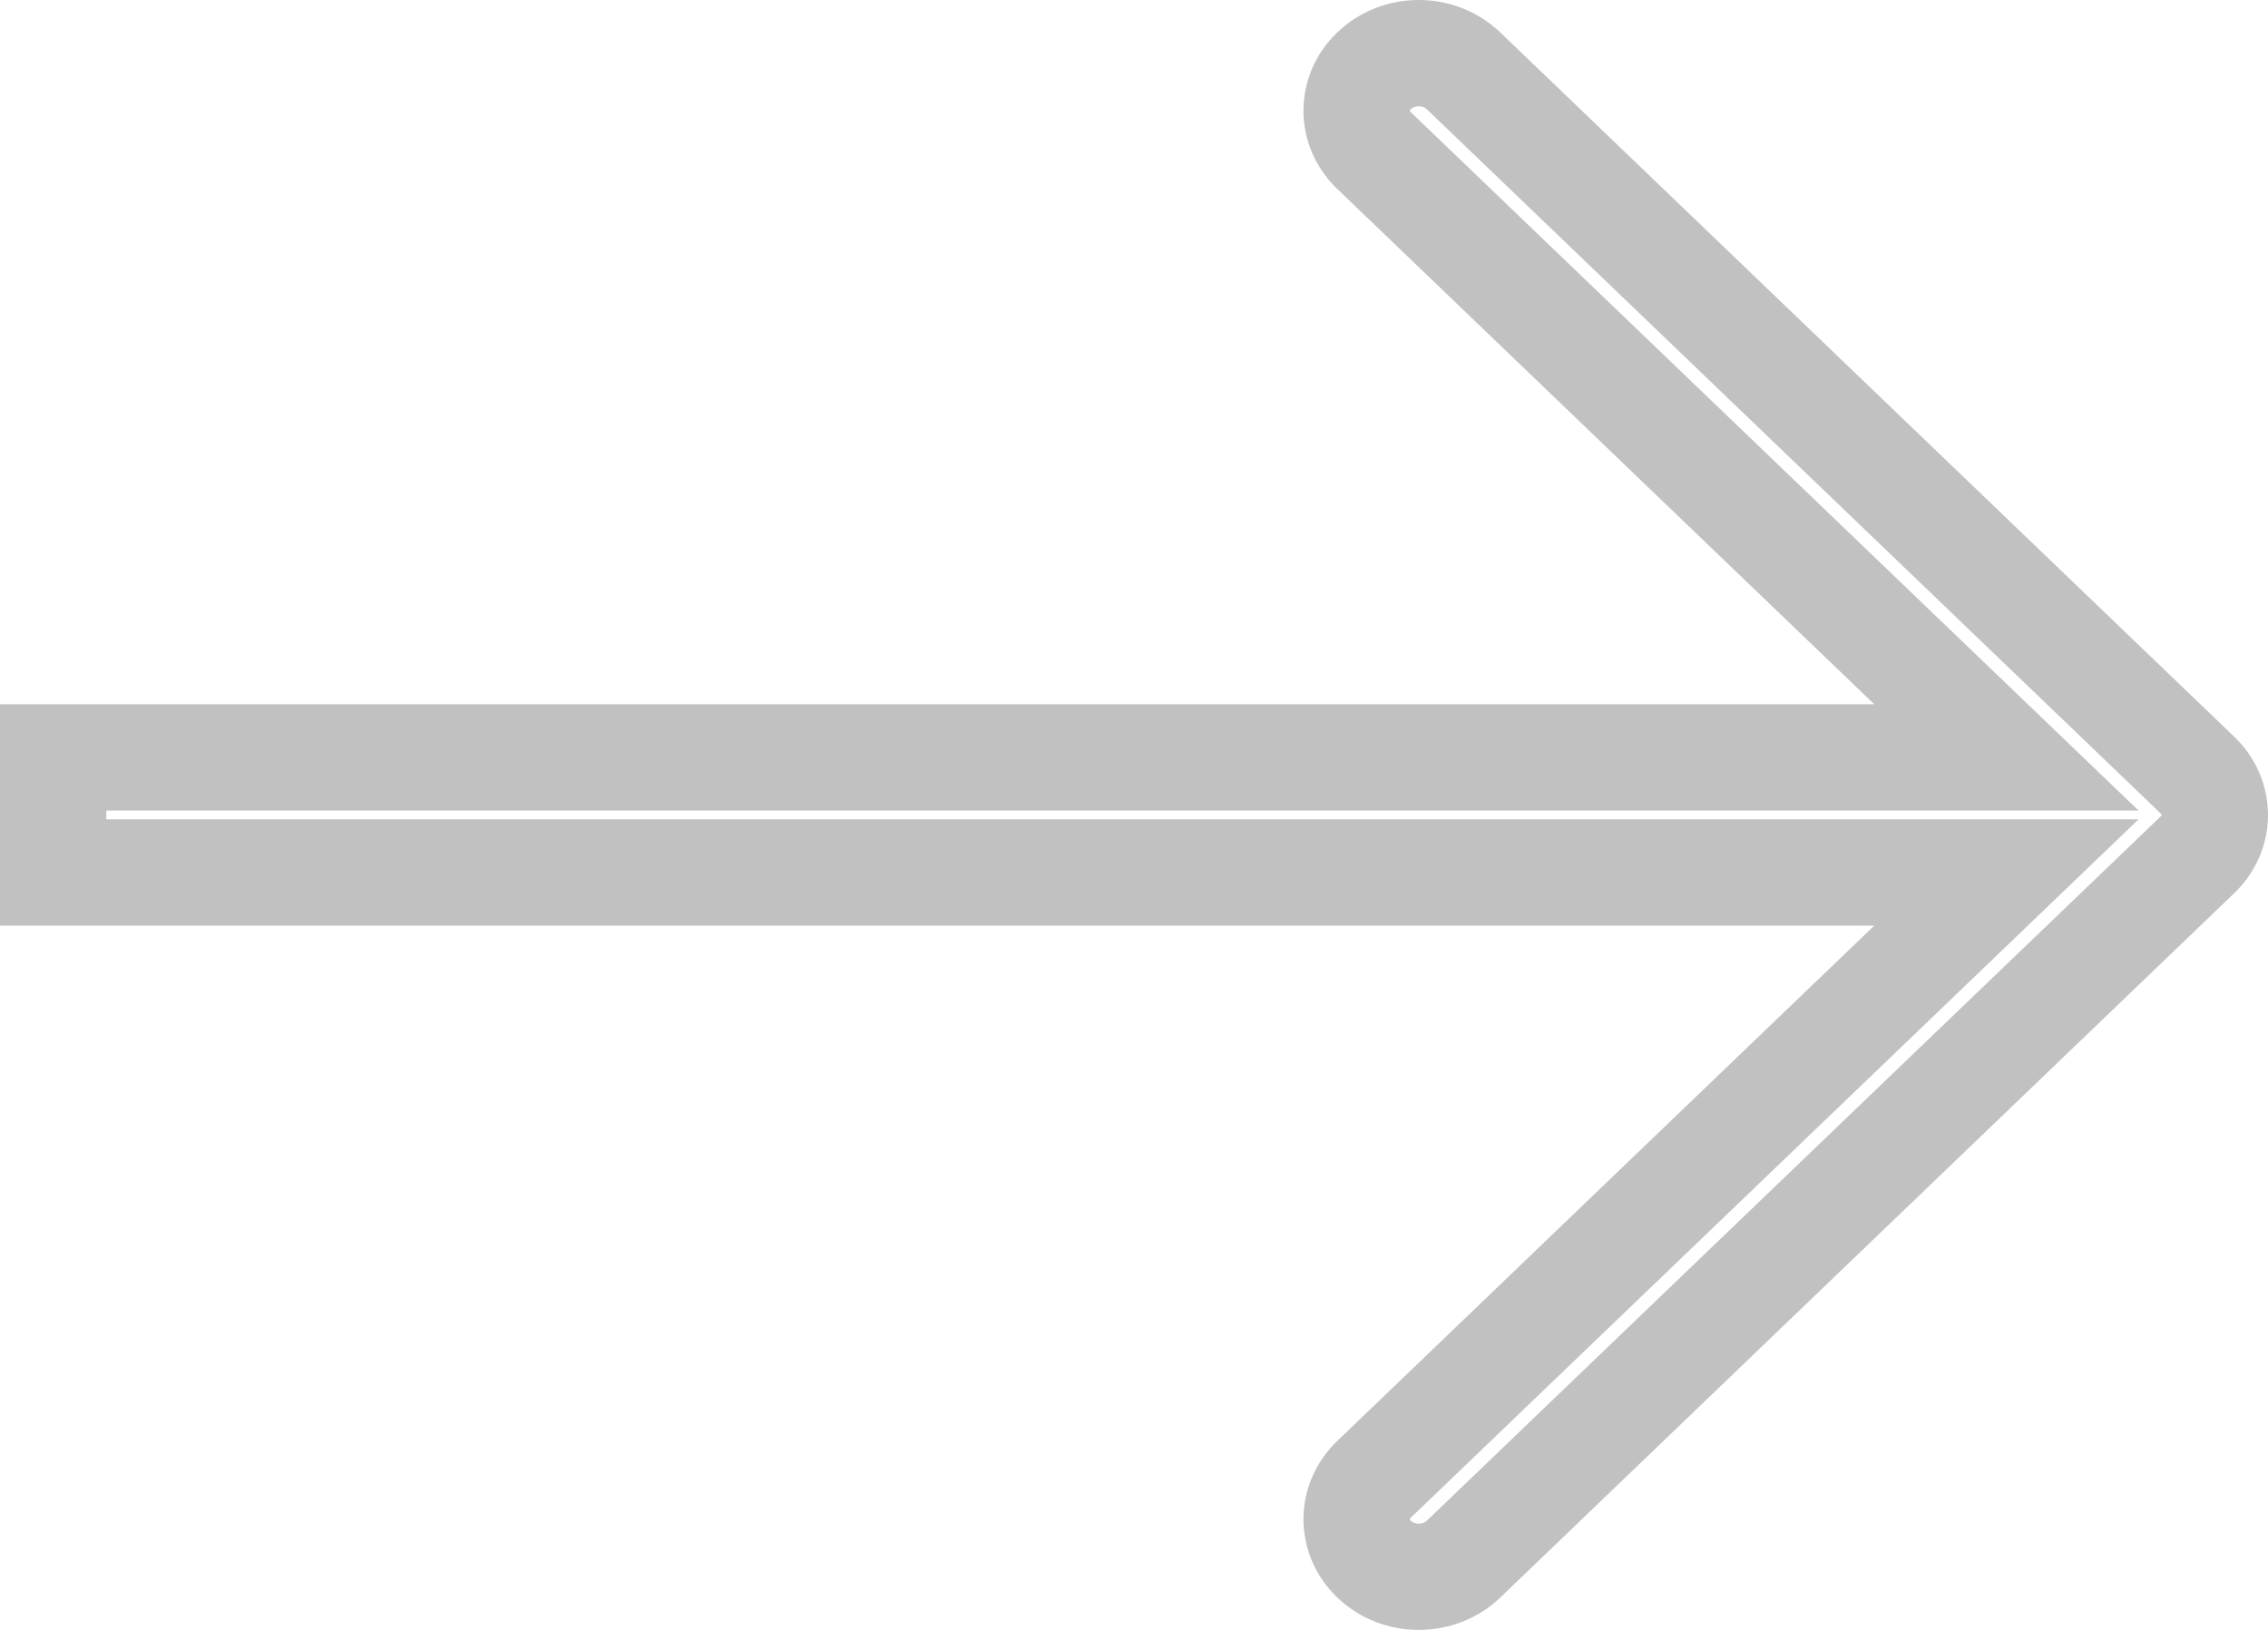 <svg width="32" height="23" viewBox="0 0 32 23" fill="none" xmlns="http://www.w3.org/2000/svg">
<path d="M26.964 13.603L28.309 12.312L26.445 12.312L0.75 12.312L0.75 10.688L26.445 10.688L28.309 10.688L26.964 9.397L19.387 2.125C19.059 1.81 19.059 1.313 19.387 0.999C19.732 0.667 20.304 0.667 20.649 0.999L31.004 10.937C31.332 11.252 31.332 11.748 31.004 12.063L20.649 22.002C20.304 22.333 19.732 22.333 19.387 22.002C19.059 21.687 19.059 21.19 19.387 20.875L26.964 13.603Z" stroke="#666666" stroke-opacity="0.4" stroke-width="1.5"/>
</svg>

